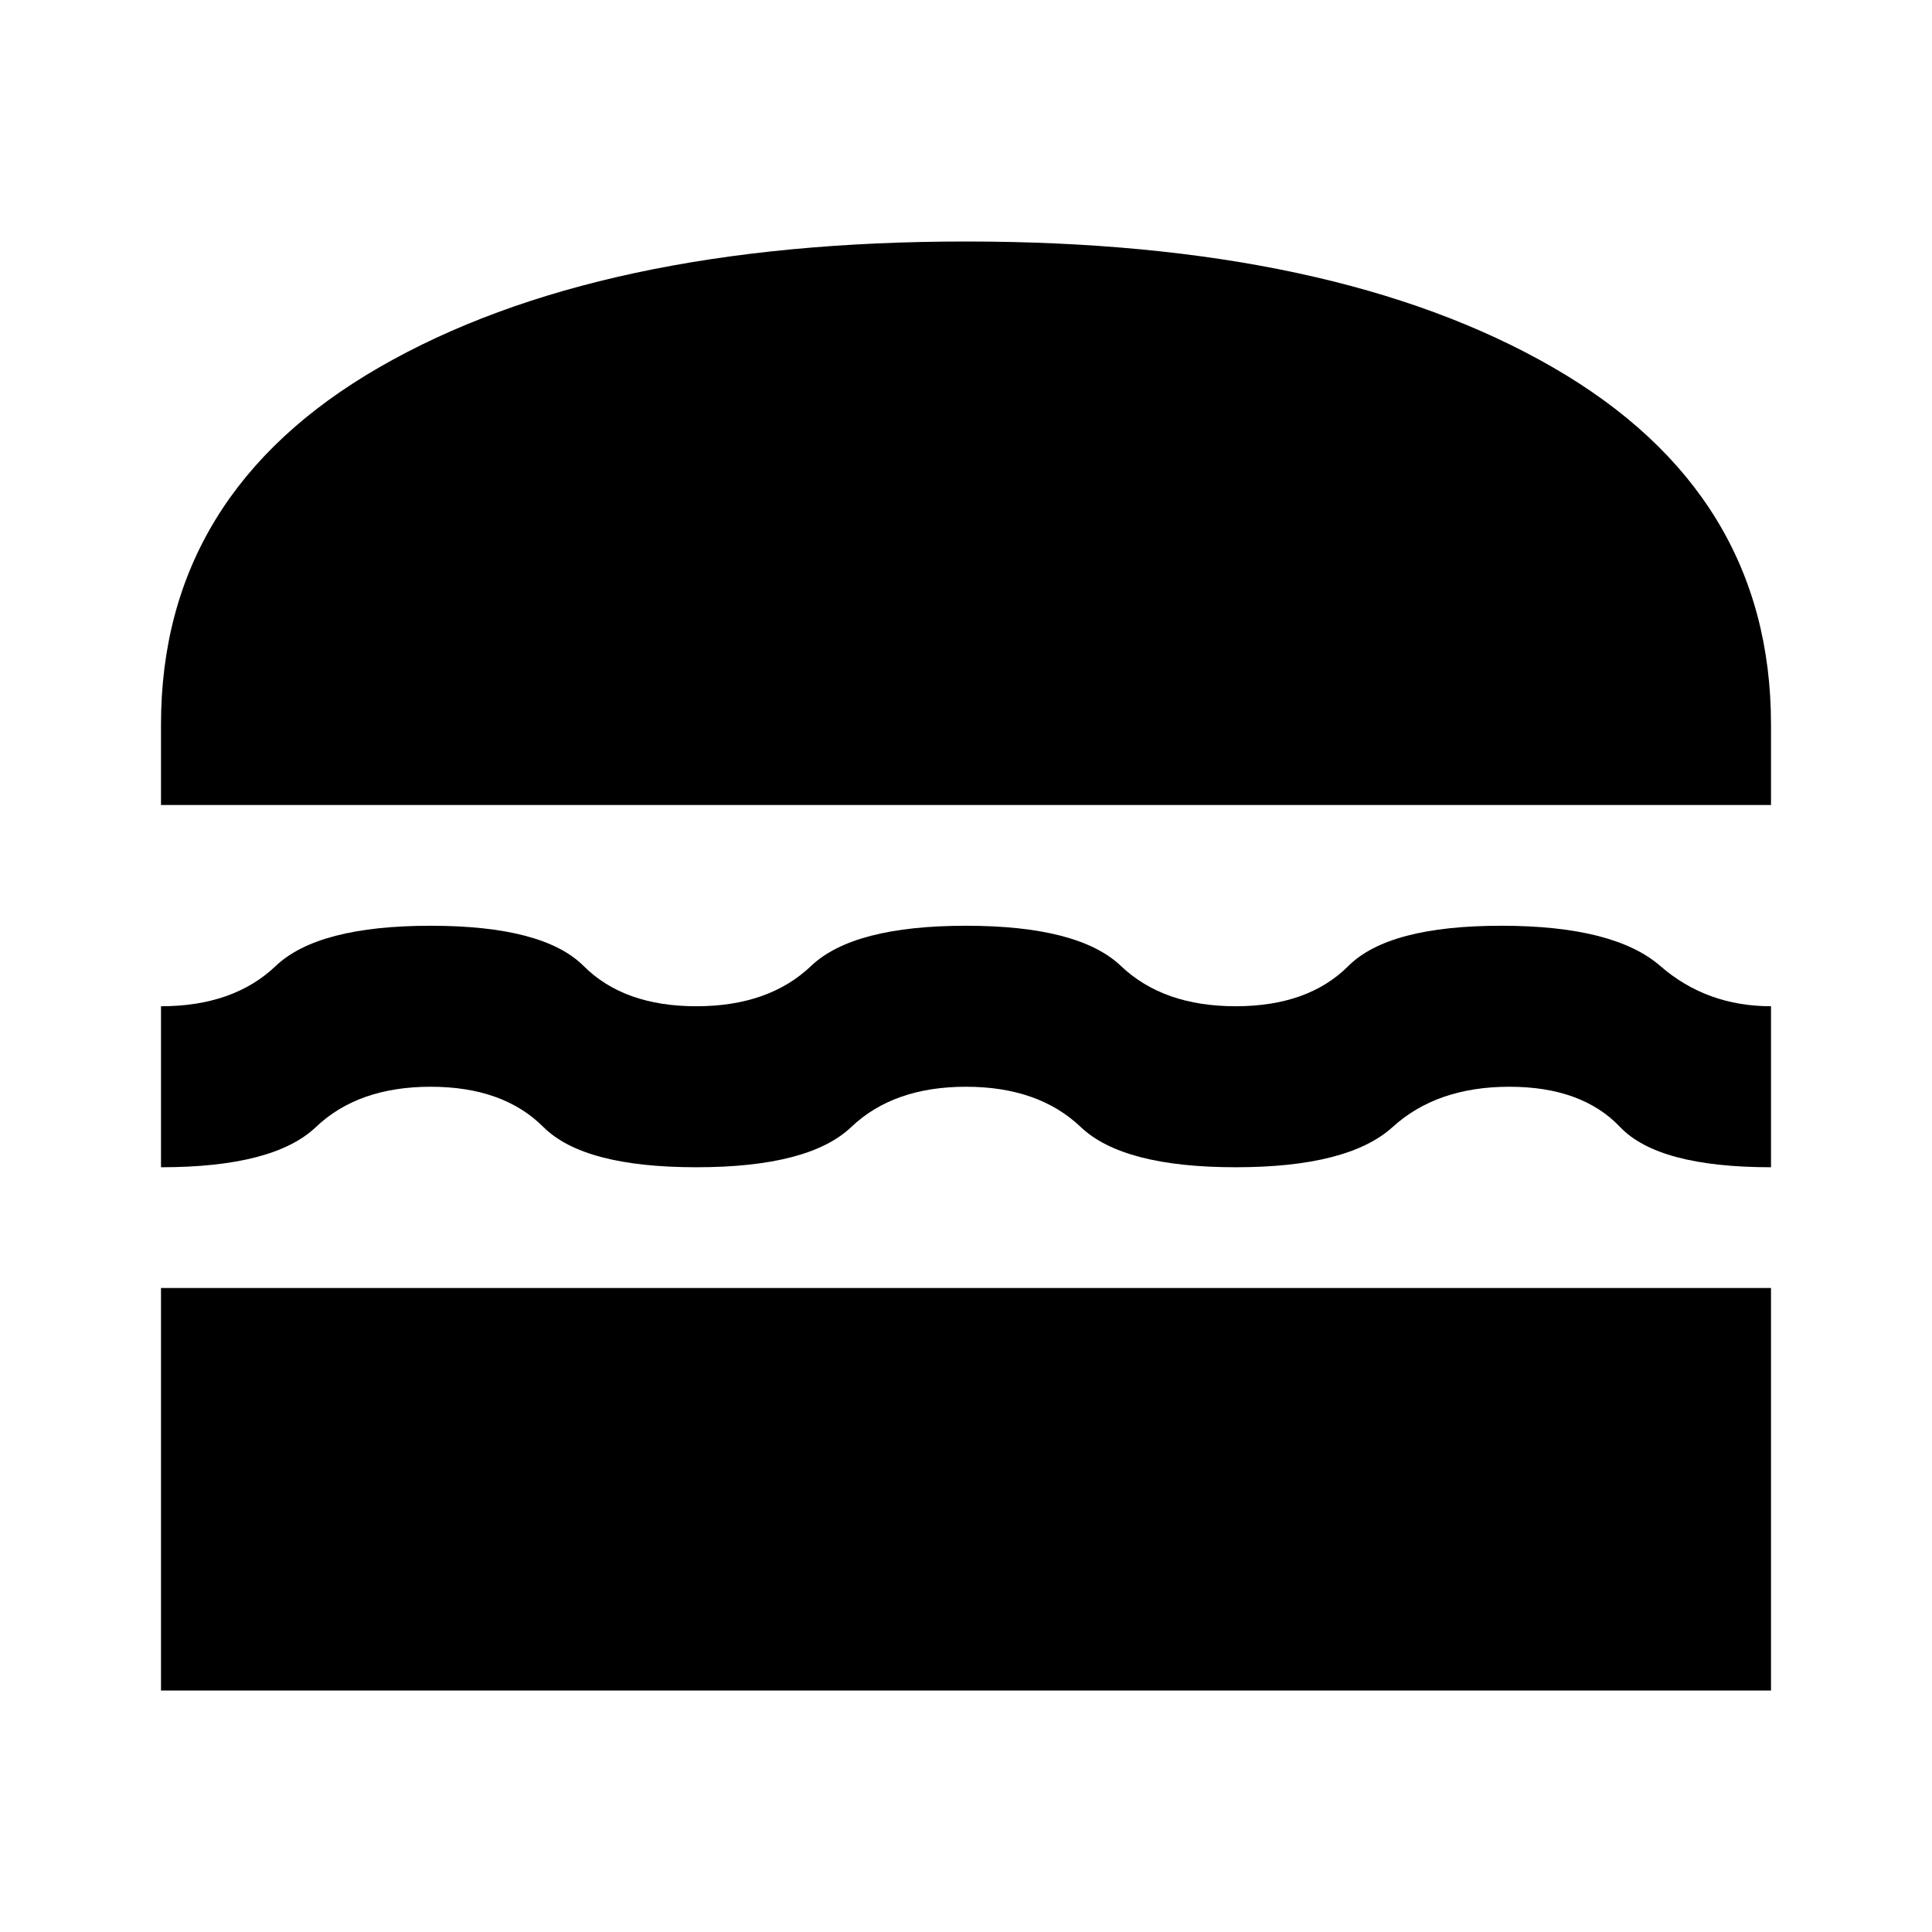 <svg xmlns="http://www.w3.org/2000/svg" height="24" width="24"><path d="M2 10V9q0-2.875 2.713-4.438Q7.425 3 12 3q4.575 0 7.288 1.562Q22 6.125 22 9v1Zm0 4.5v-2q.9 0 1.425-.5t1.925-.5q1.4 0 1.9.5t1.4.5q.9 0 1.425-.5T12 11.5q1.4 0 1.925.5.525.5 1.425.5t1.4-.5q.5-.5 1.9-.5t1.975.5q.575.5 1.375.5v2q-1.4 0-1.875-.5-.475-.5-1.375-.5t-1.45.5q-.55.5-1.95.5t-1.925-.5q-.525-.5-1.425-.5t-1.425.5q-.525.5-1.925.5t-1.9-.5q-.5-.5-1.4-.5-.9 0-1.425.5T2 14.5ZM2 21v-5h20v5Z"/></svg>
